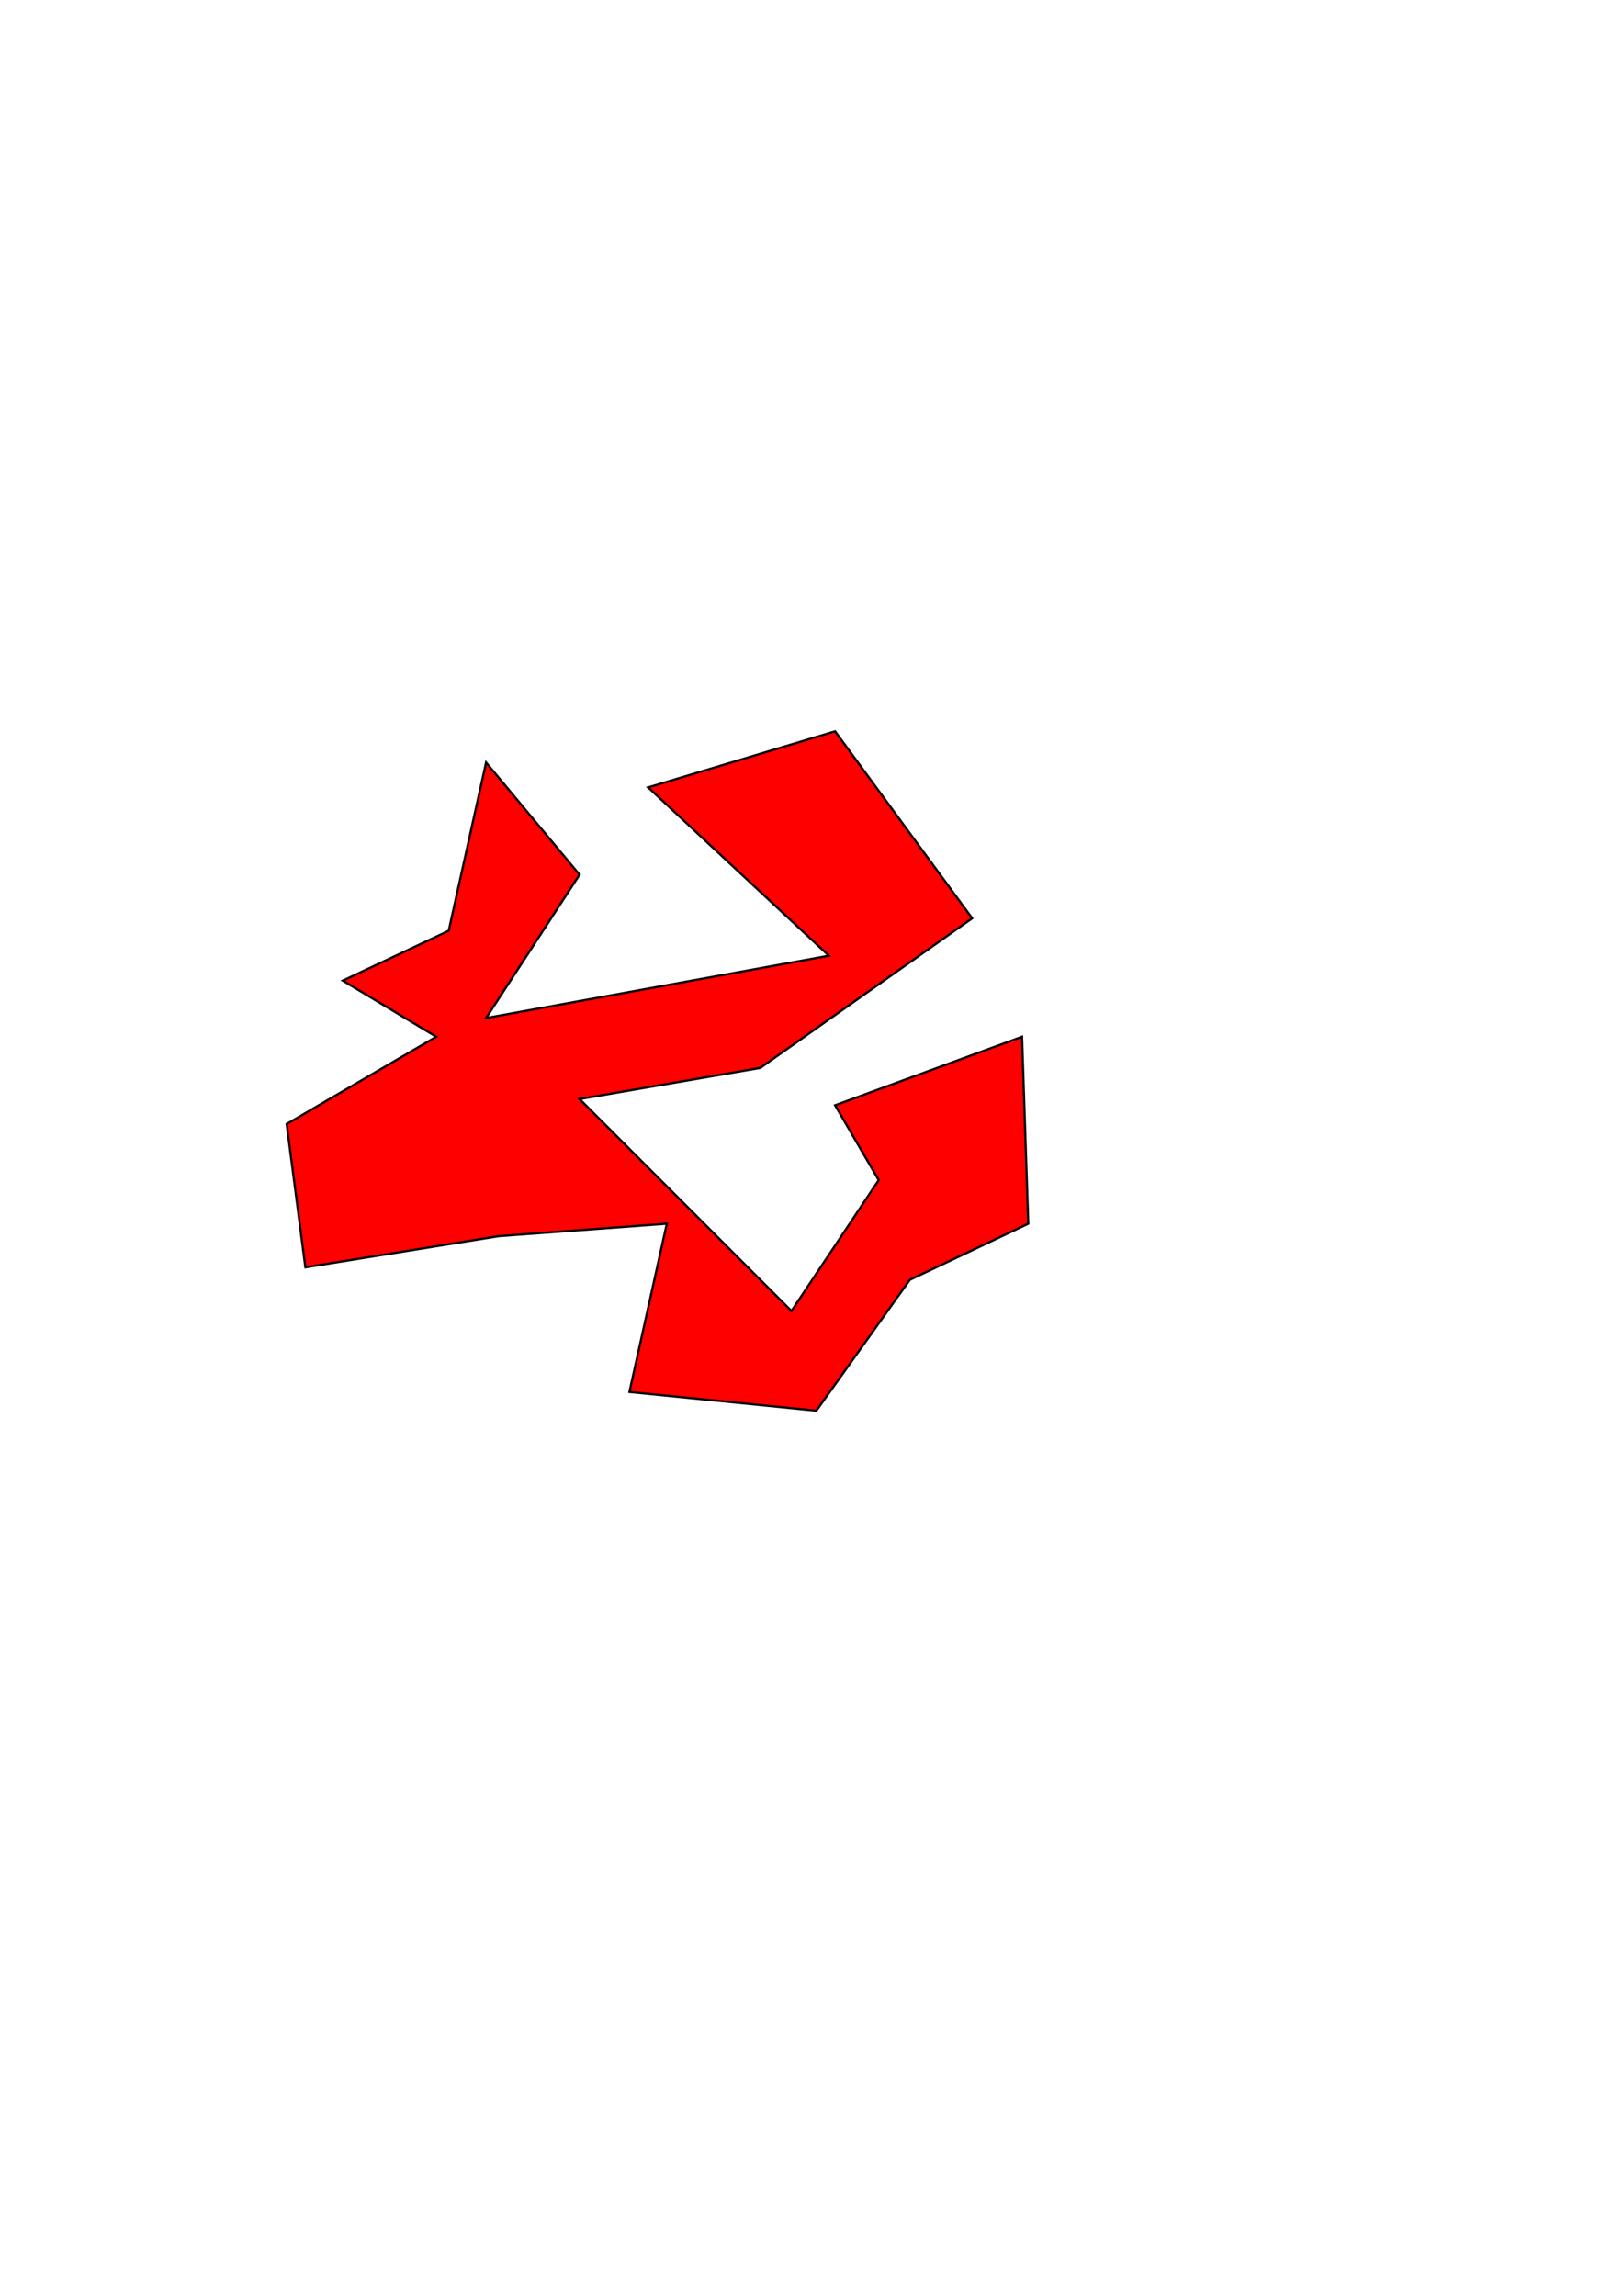 <?xml version="1.0" encoding="UTF-8" standalone="no"?>
<svg
   xmlns:dc="http://purl.org/dc/elements/1.1/"
   xmlns:cc="http://creativecommons.org/ns#"
   xmlns:rdf="http://www.w3.org/1999/02/22-rdf-syntax-ns#"
   xmlns:svg="http://www.w3.org/2000/svg"
   xmlns="http://www.w3.org/2000/svg"
   version="1.1"
   id="svg2"
   viewBox="0 0 744.094 1052.362"
   height="297mm"
   width="210mm">
  <defs
     id="defs4" />
  <g
     id="layer1">
    <path
       id="path3336"
       d="m 205.714,426.648 17.143,-77.143 42.857,51.429 -42.857,65.714 L 380,438.076 l -82.857,-77.143 85.714,-25.714 62.857,85.714 -97.143,68.571 -82.857,14.286 97.143,97.143 40,-60 -20,-34.286 85.714,-31.429 2.857,85.714 -54.286,25.714 -42.857,60 -85.714,-8.571 17.143,-77.143 -77.143,5.714 L 140,580.934 l -8.571,-65.714 68.571,-40 -42.857,-25.714 z"
       style="fill:#ff0000;fill-rule:evenodd;stroke:#000000;stroke-width:1px;stroke-linecap:butt;stroke-linejoin:miter;stroke-opacity:1;fill-opacity:1" />
  </g>
</svg>
